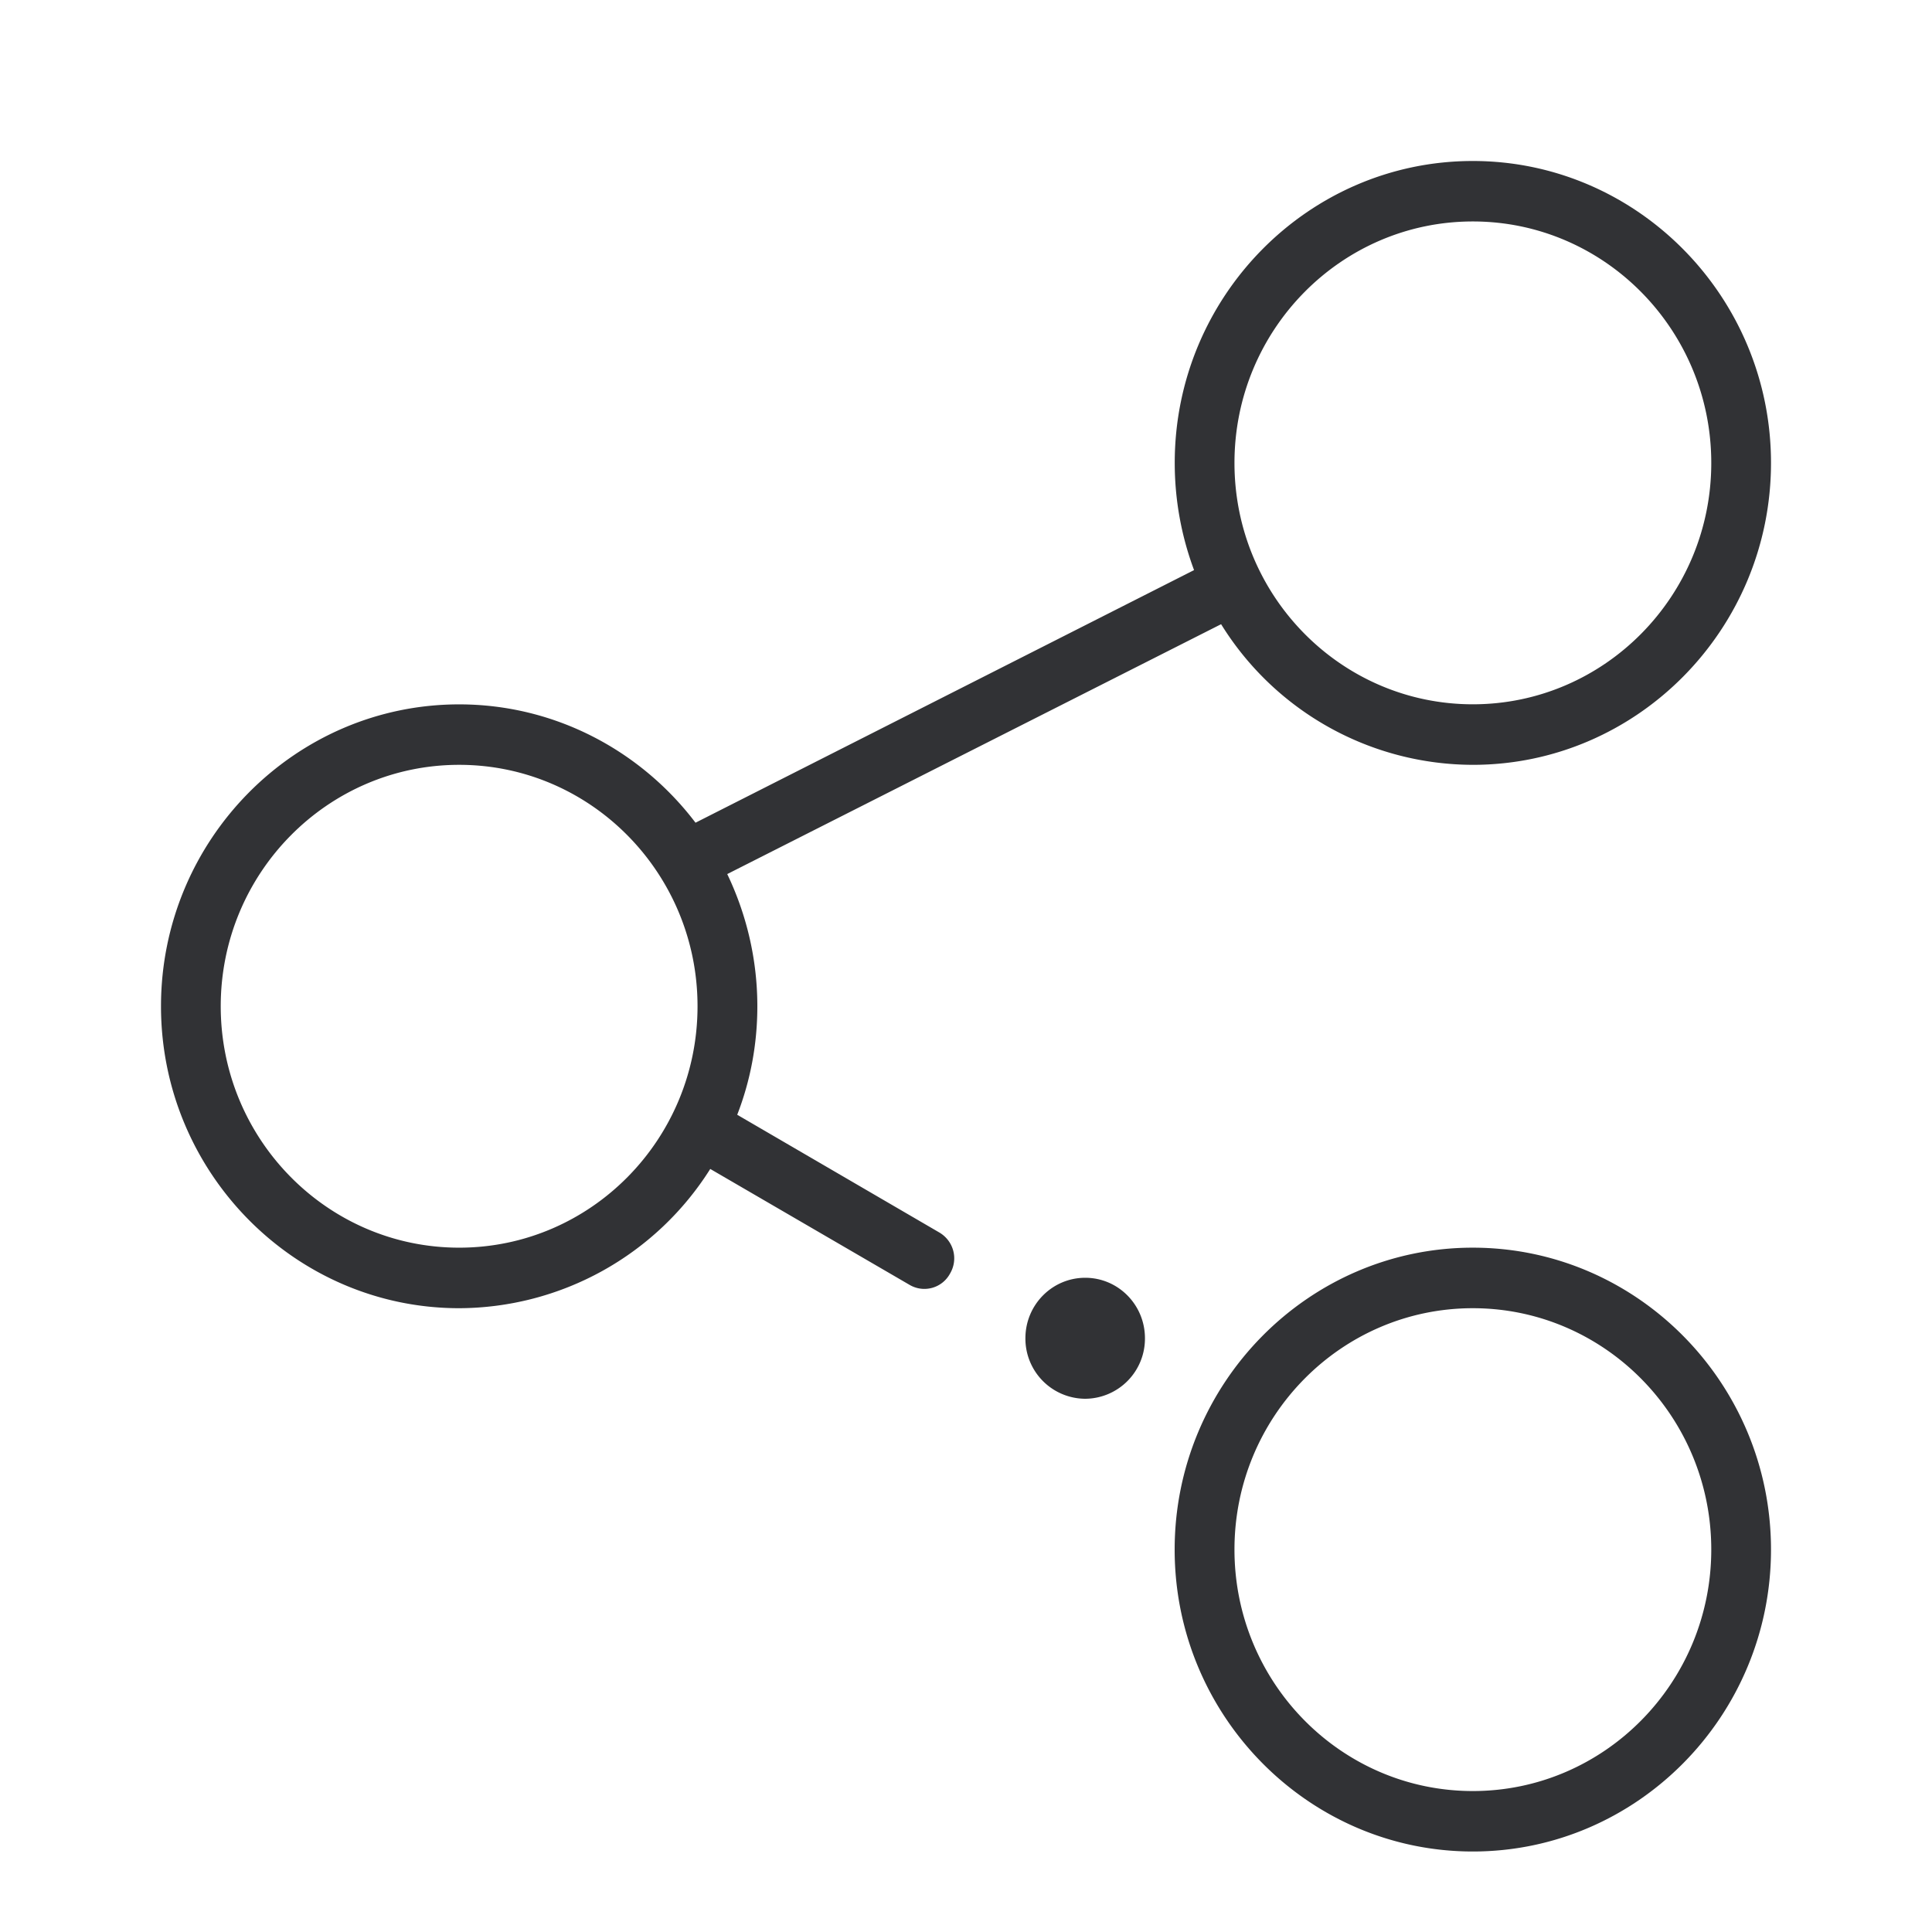 <svg width="24" height="24" xmlns="http://www.w3.org/2000/svg"><path d="M18.296 15.499c2.04 0 3.704 1.684 3.704 3.75C22 21.316 20.337 23 18.296 23c-2.04 0-3.704-1.684-3.704-3.75 0-2.067 1.663-3.751 3.704-3.751Zm0 .752c-1.634 0-2.961 1.344-2.961 2.998 0 1.655 1.327 3 2.961 3s2.962-1.345 2.962-3c0-1.654-1.328-2.998-2.962-2.998Zm-4.815-.378c.41 0 .742.336.742.751a.747.747 0 0 1-.742.752.747.747 0 0 1-.743-.752c0-.415.333-.751.743-.751ZM18.296 2C20.336 2 22 3.684 22 5.75c0 2.067-1.663 3.751-3.704 3.751a3.686 3.686 0 0 1-3.127-1.747l-6.135 3.104c.237.495.374 1.054.374 1.642 0 .475-.087.928-.25 1.348l2.51 1.462c.179.105.24.332.133.512a.362.362 0 0 1-.502.139l-2.476-1.44a3.702 3.702 0 0 1-3.12 1.73C3.664 16.25 2 14.566 2 12.5s1.663-3.75 3.704-3.75c1.194 0 2.26.579 2.936 1.47l6.193-3.138a3.808 3.808 0 0 1-.24-1.331C14.592 3.684 16.254 2 18.295 2ZM5.704 9.501c-1.634 0-2.962 1.344-2.962 2.999s1.328 2.999 2.962 2.999c1.634 0 2.961-1.344 2.961-2.999S7.338 9.501 5.704 9.501Zm12.592-6.75c-1.634 0-2.961 1.345-2.961 3 0 1.654 1.327 2.998 2.961 2.998s2.962-1.344 2.962-2.998c0-1.655-1.328-3-2.962-3Z" fill="#313235" fill-rule="nonzero"/></svg>